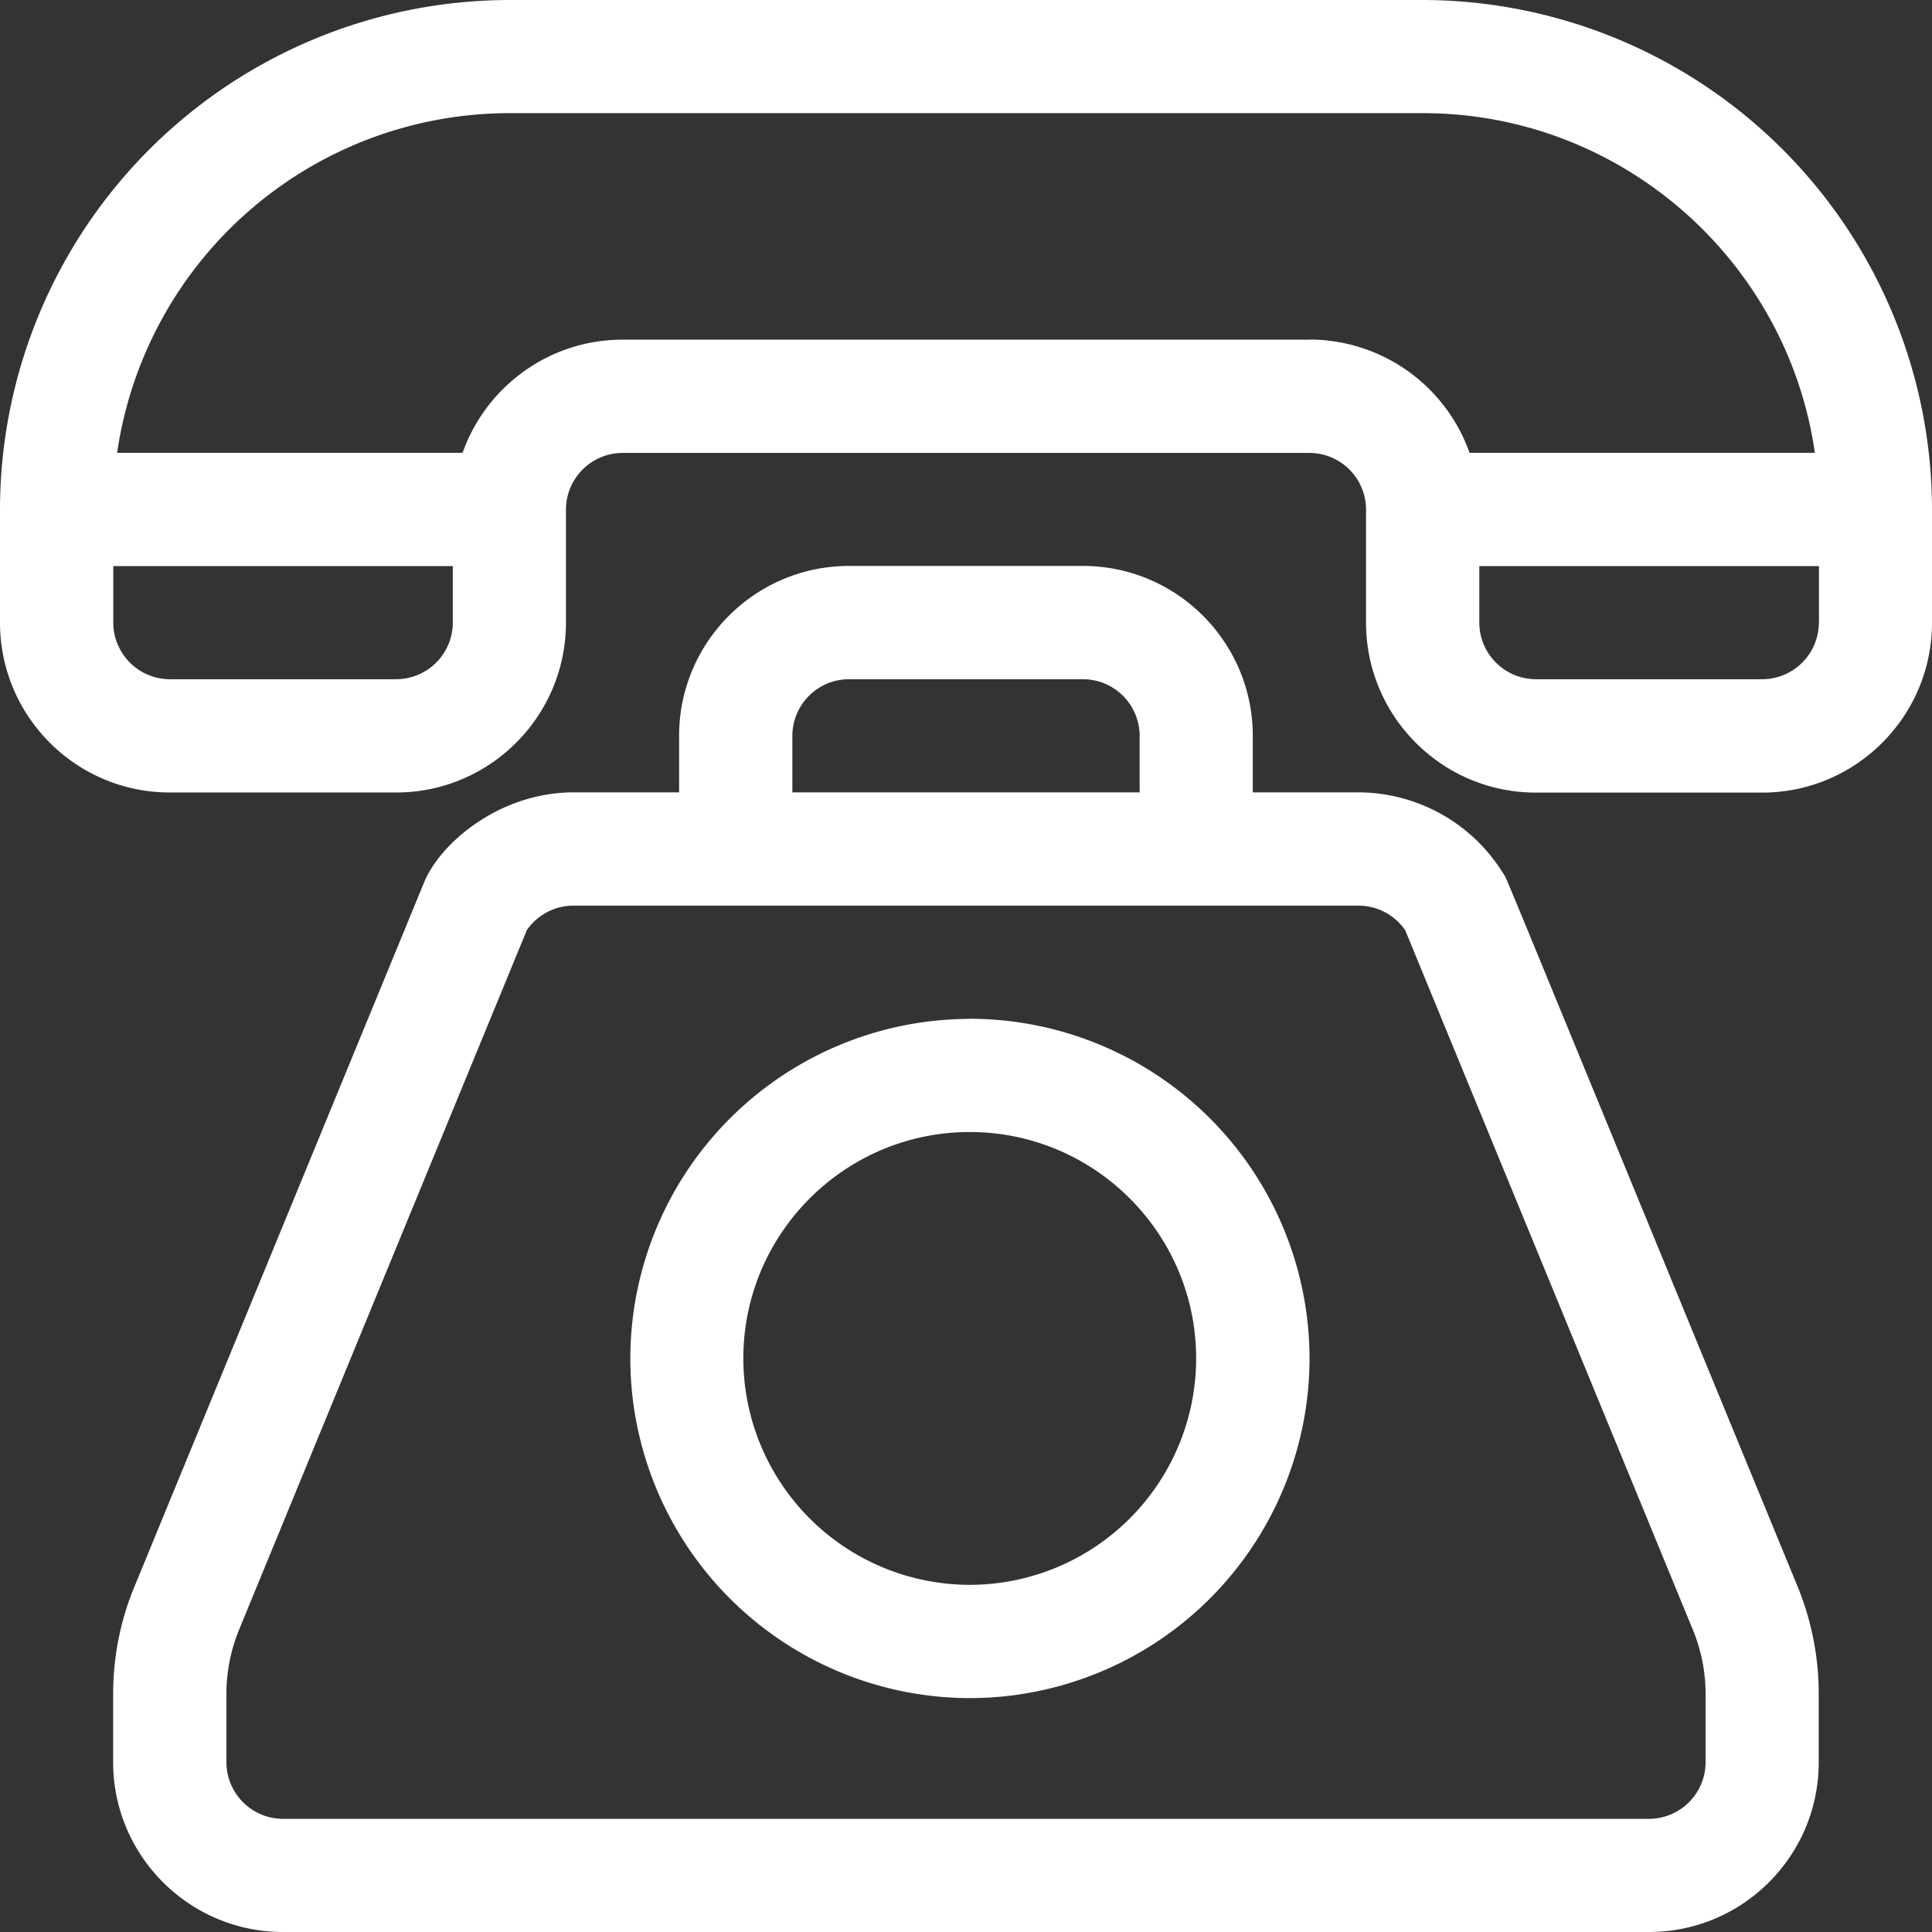 <svg xmlns="http://www.w3.org/2000/svg" width="16" height="16" viewBox="0 0 16 16">
    <rect x="0" y="0" width="16" height="16" fill="#333333" stroke="none"/>
    <g fill="#FFF" fill-rule="nonzero">
        <path d="M11.781 0H4.22A4.224 4.224 0 0 0 0 4.219v.937c0 .776.63 1.407 1.406 1.407h1.875c.776 0 1.406-.631 1.406-1.407V4.22a.47.47 0 0 1 .47-.469h5.687a.47.47 0 0 1 .469.469v.937c0 .776.63 1.407 1.406 1.407h1.875c.775 0 1.406-.631 1.406-1.407V4.22A4.224 4.224 0 0 0 11.781 0zM3.75 5.156a.47.47 0 0 1-.469.469H1.406a.47.47 0 0 1-.468-.469v-.468H3.75v.468zm7.094-2.343H5.156c-.61 0-1.132.391-1.325.937H.97A3.286 3.286 0 0 1 4.22.937h7.562c1.65 0 3.02 1.225 3.248 2.813h-2.86a1.408 1.408 0 0 0-1.325-.938zm4.219 2.343a.47.47 0 0 1-.47.469H12.72a.47.47 0 0 1-.469-.469v-.468h2.813v.468z"/>
        <path d="M14.884 13.132c-2.554-6.208-2.4-5.842-2.428-5.887a1.413 1.413 0 0 0-1.206-.683h-.875v-.468c0-.776-.63-1.407-1.406-1.407H7.03c-.775 0-1.406.631-1.406 1.407v.468H4.75c-.608 0-1.101.414-1.238.746l-2.395 5.823c-.12.286-.18.59-.18.9v.563c0 .775.631 1.406 1.407 1.406h11.312c.776 0 1.406-.63 1.406-1.406v-.563c0-.31-.06-.614-.178-.899zM6.562 6.094a.47.47 0 0 1 .47-.469h1.937a.47.47 0 0 1 .469.469v.468H6.562v-.468zm7.563 8.5a.47.47 0 0 1-.469.469H2.344a.47.47 0 0 1-.469-.47v-.562c0-.187.036-.368.108-.542l2.38-5.786A.471.471 0 0 1 4.75 7.5h6.5c.154 0 .3.077.387.203l2.38 5.788a1.4 1.4 0 0 1 .108.54v.563z"/>
        <path d="M8.031 8.438A2.816 2.816 0 0 0 5.22 11.25a2.816 2.816 0 0 0 2.812 2.813 2.816 2.816 0 0 0 2.813-2.813A2.816 2.816 0 0 0 8.03 8.437zm0 4.687a1.877 1.877 0 0 1-1.875-1.875c0-1.034.841-1.875 1.875-1.875s1.875.841 1.875 1.875a1.877 1.877 0 0 1-1.875 1.875z"/>
    </g>
</svg>
